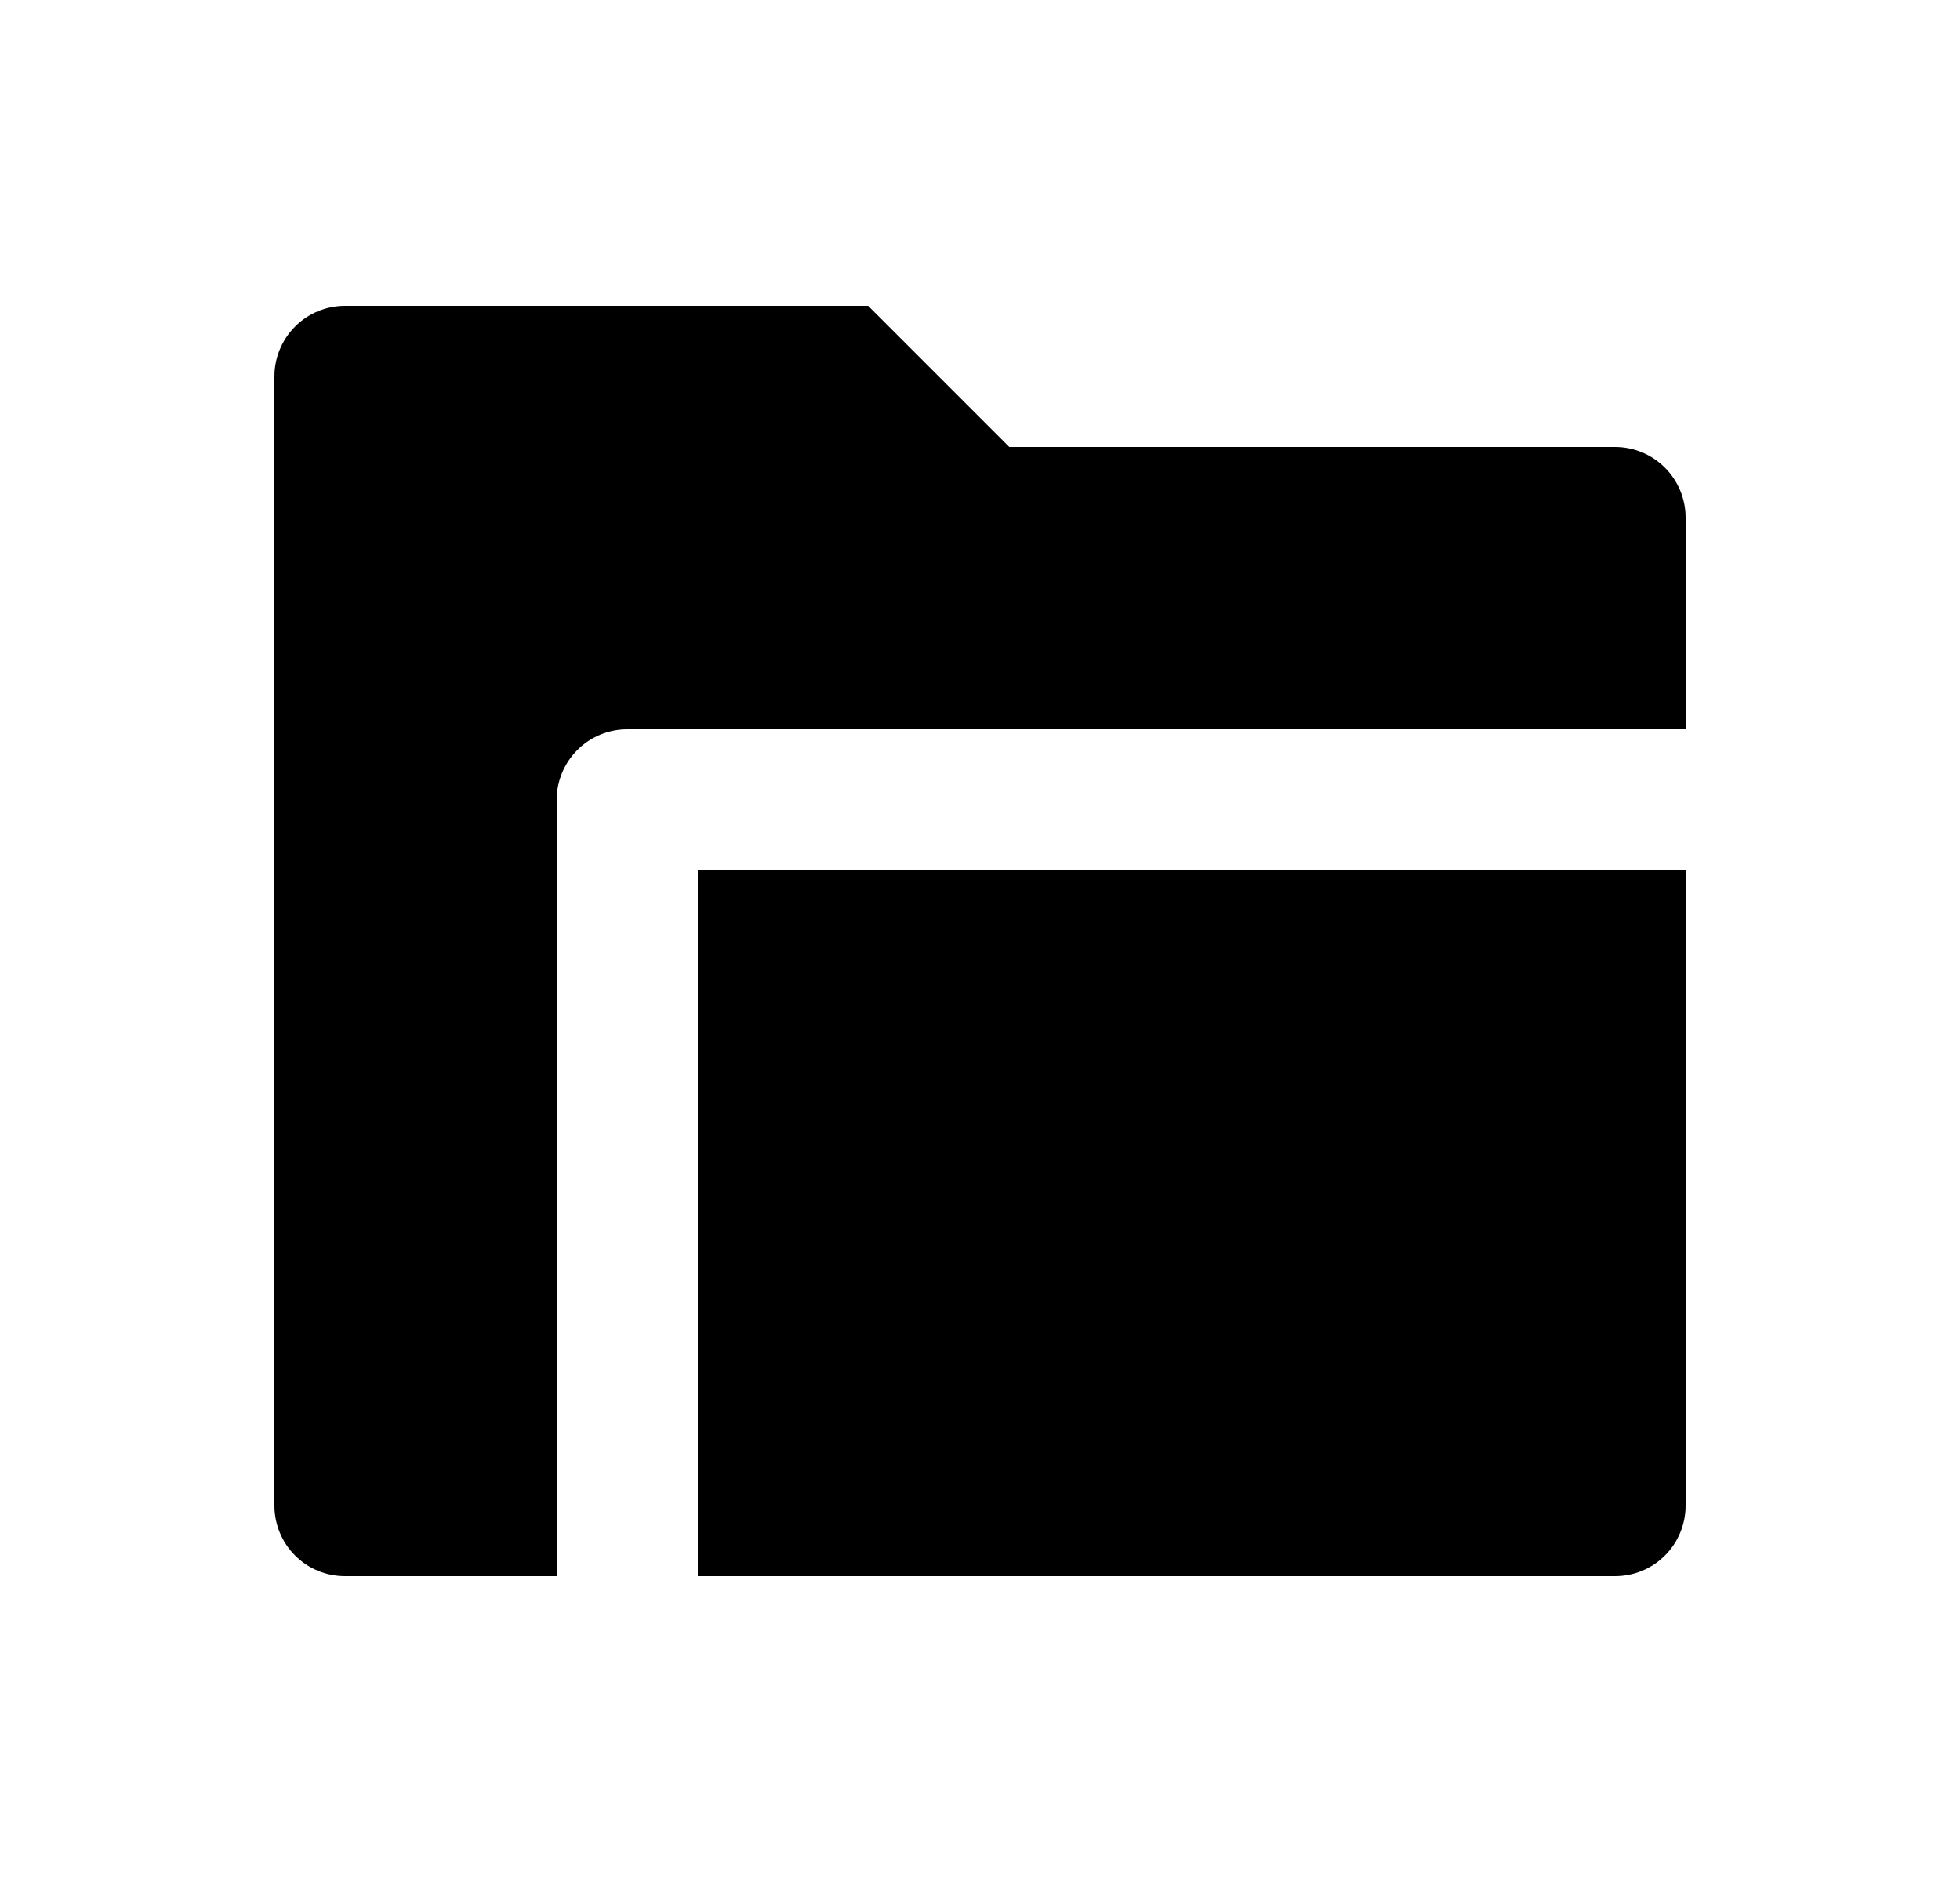 <svg width="25" height="24" viewBox="0 0 25 24" fill="none" xmlns="http://www.w3.org/2000/svg">
<path d="M8.9 20.1V11.1H21.5V19.2C21.5 19.439 21.405 19.668 21.236 19.837C21.068 20.006 20.839 20.1 20.6 20.1H8.9ZM7.1 20.1H4.4C4.161 20.1 3.932 20.006 3.764 19.837C3.595 19.668 3.5 19.439 3.5 19.2V4.8C3.5 4.562 3.595 4.333 3.764 4.164C3.932 3.995 4.161 3.9 4.4 3.9H11.073L12.873 5.7H20.6C20.839 5.7 21.068 5.795 21.236 5.964C21.405 6.133 21.5 6.362 21.5 6.6V9.3H8C7.761 9.3 7.532 9.395 7.364 9.564C7.195 9.733 7.1 9.962 7.1 10.2V20.1Z" fill="#0A0D14" style="fill:#0A0D14;fill:color(display-p3 0.039 0.051 0.078);fill-opacity:1;"/>
</svg>
